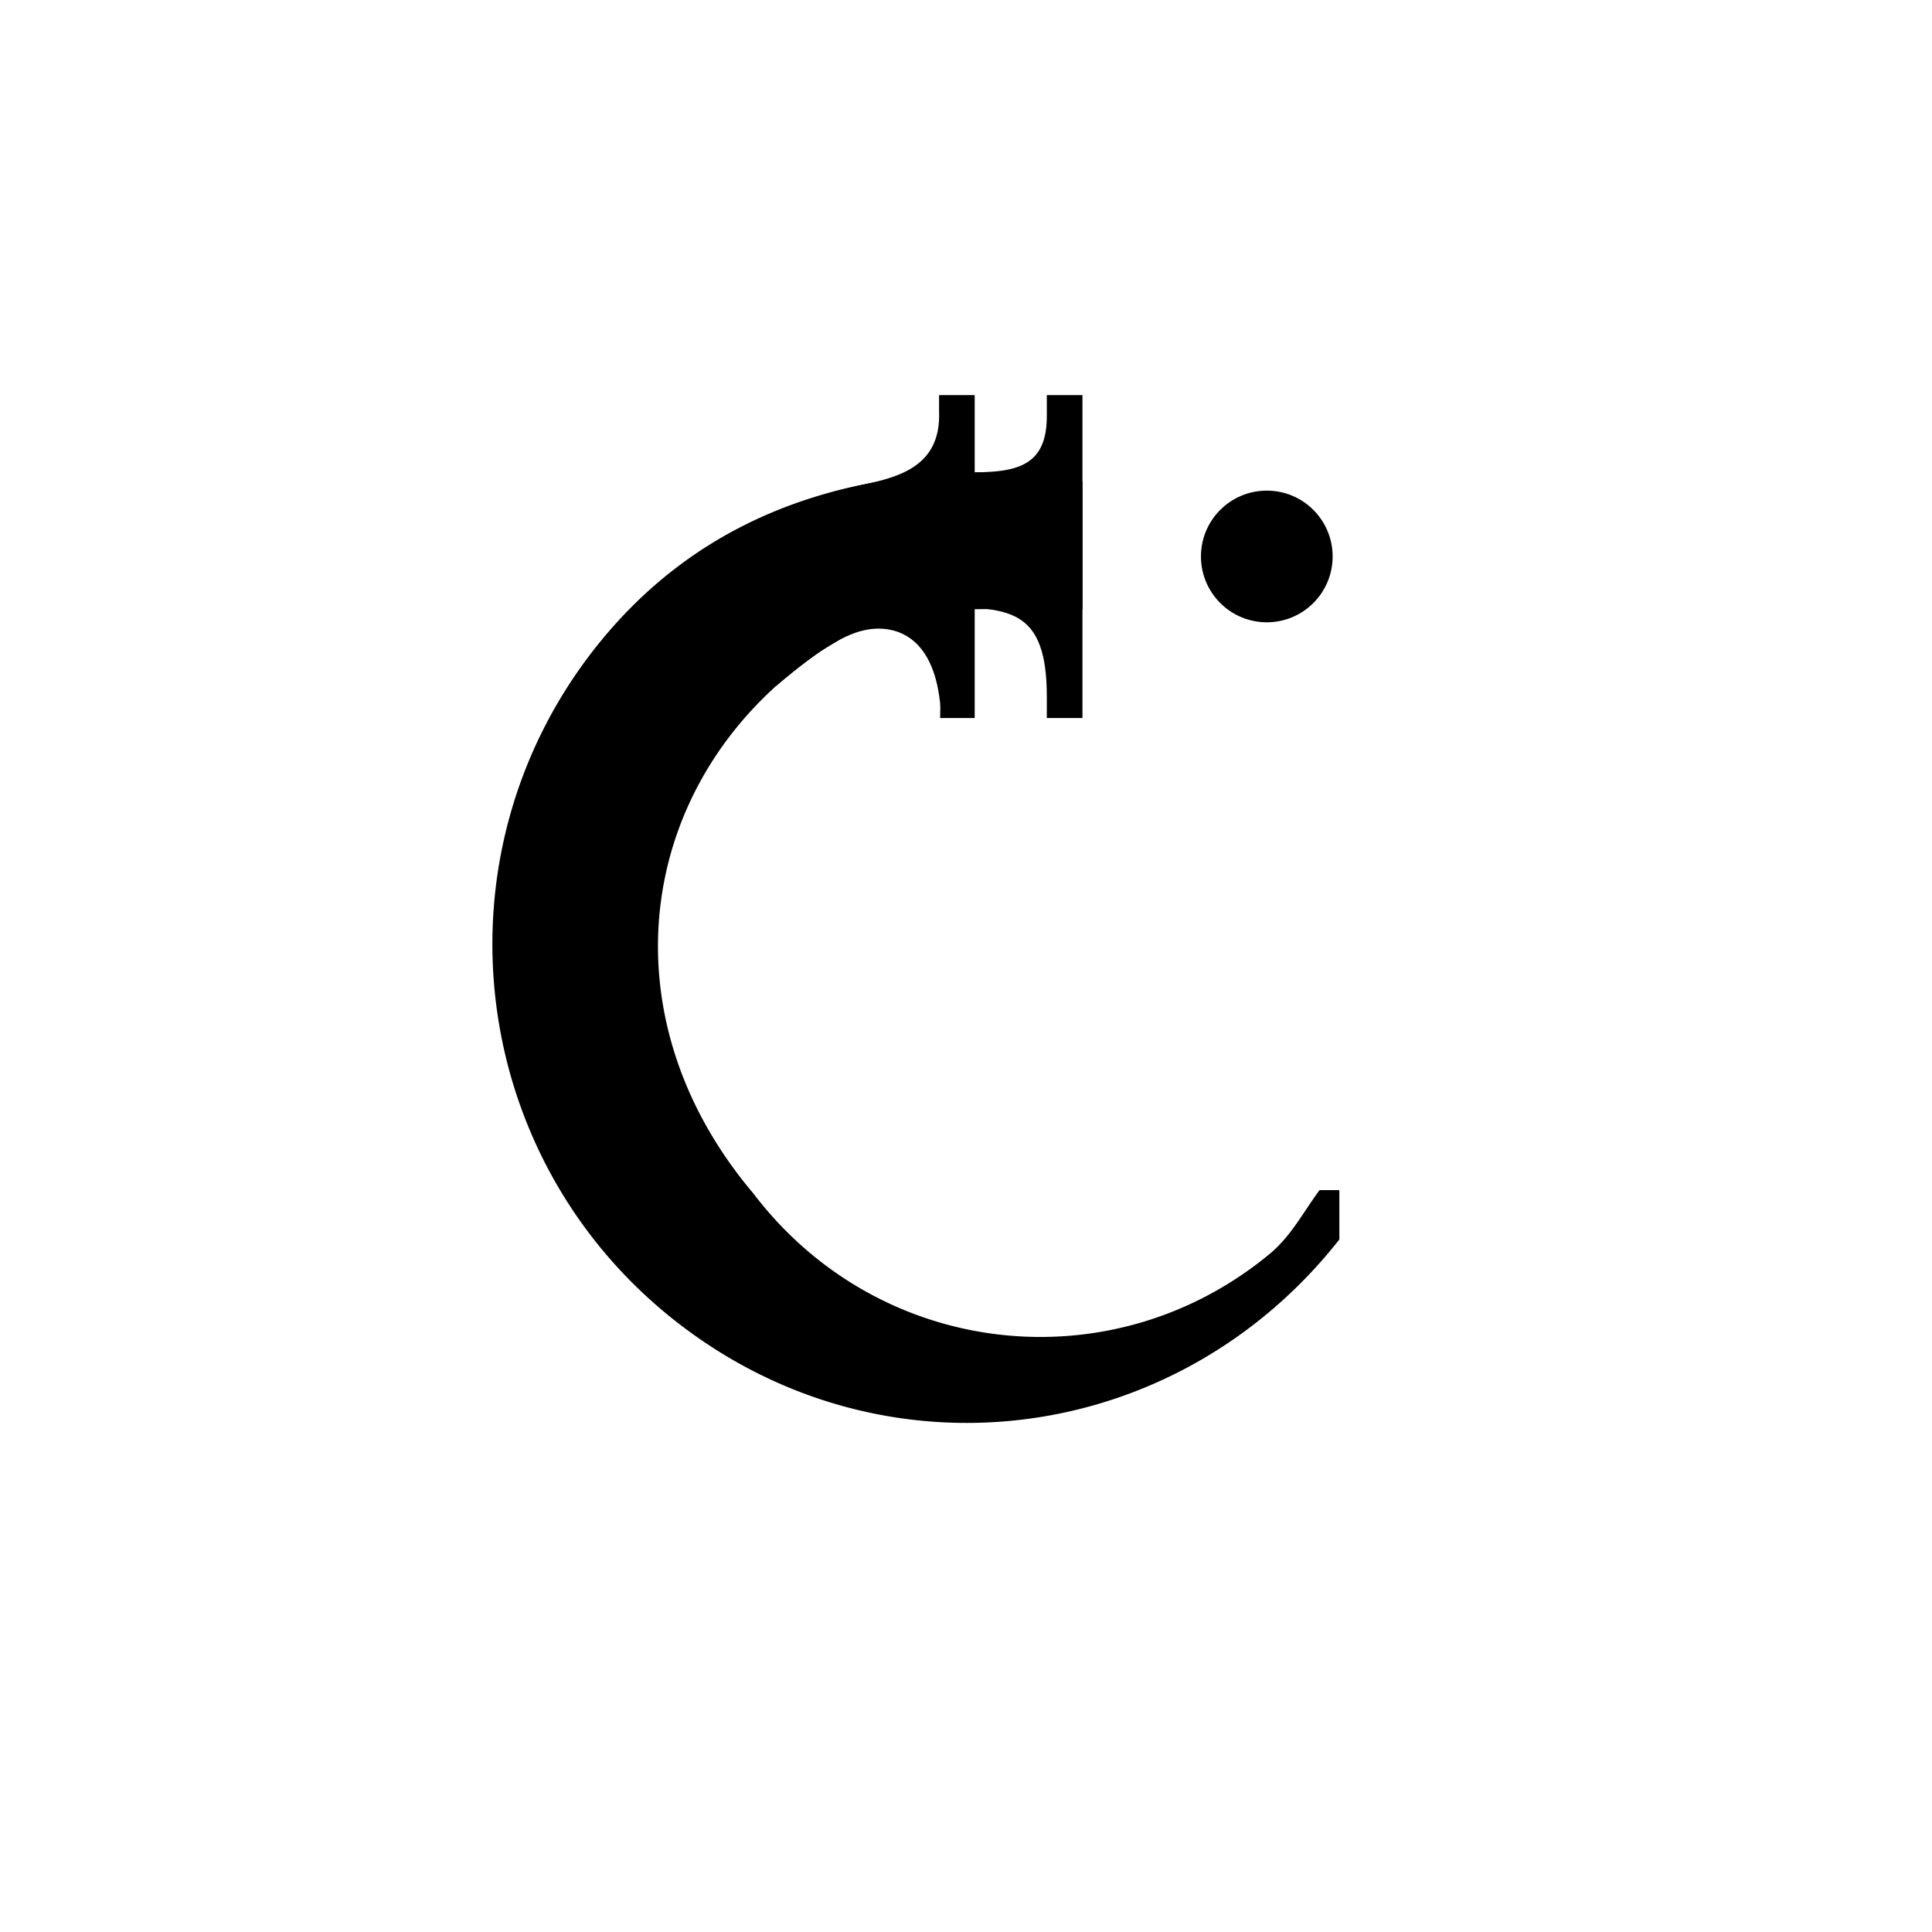 <svg xmlns="http://www.w3.org/2000/svg" viewBox="0 0 1000 1000"><title>Iron</title><path d="M486.06,204.5v8.28c1.35,31.41-25.41,34.86-44.15,39.21-5.05,1.17-8.94,2.24-9.84,2.24v33.85l-30.51,67.11c24-20.3,37.91-28.72,50.64-29.72,11.7-.91,29.28,4,33.86,34.29,1,6.59.56,5.64.56,11.89h17.88V204.5Z"/><path d="M541.83,204.5v11.05c0,31.79-24,28.89-54,28.89v69.91c35.28,0,54,1.36,54,46.24v11.05h18.45V204.5Z"/><path d="M657.88,648.44c-81.57,68.19-202.75,55.14-268-30.8-78.67-92.9-60.37-216,34.62-280.47,36-21.72,33.71-22.74,135.61-21.64l.16.05V249.31a235.6,235.6,0,0,0-47.8-4.87c-82.31,0-153.54,26.36-204.49,91.08-84.68,107.57-66.13,263.42,41.44,348.1s259.15,65.5,343.83-42.06V616H683C674.34,627.74,668.74,639,657.88,648.44Z"/><circle cx="655.69" cy="288.02" r="34.08"/></svg>